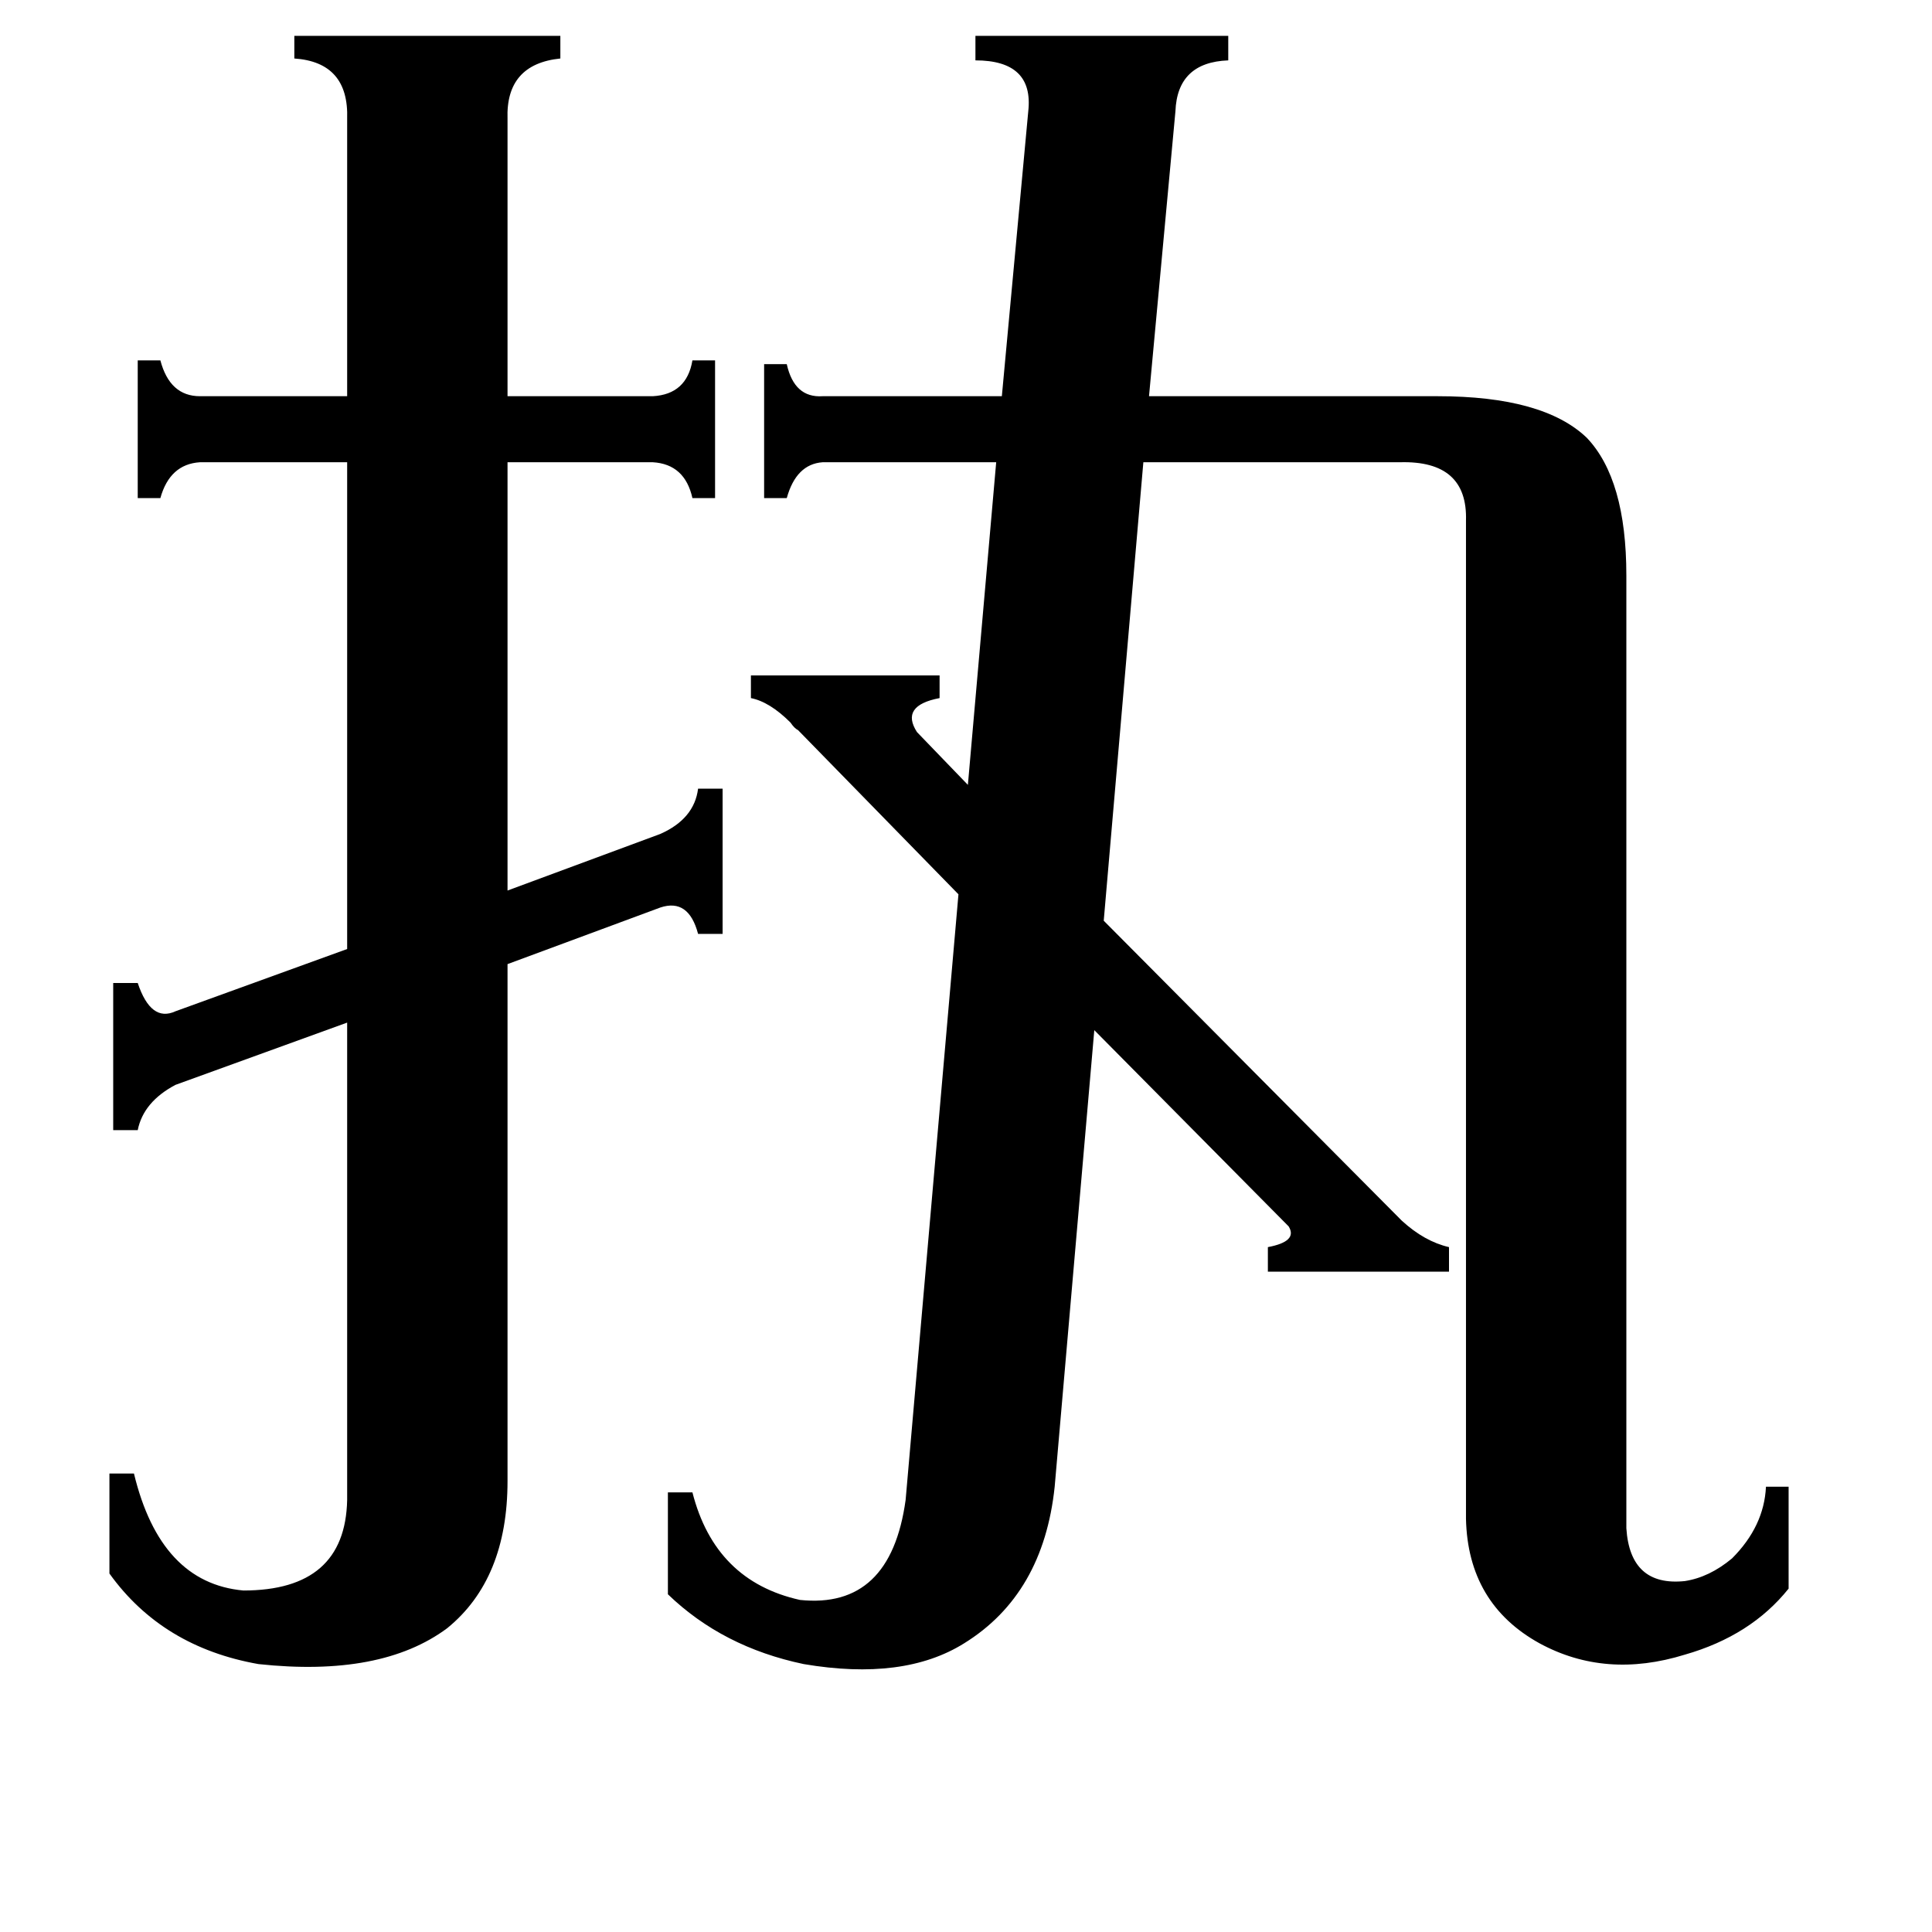 <svg xmlns="http://www.w3.org/2000/svg" viewBox="0 -800 1024 1024">
	<path fill="#000000" d="M184 -737Q185 -767 156 -769V-781H297V-769Q268 -766 269 -737V-590H346Q364 -591 367 -609H379V-536H367Q363 -554 346 -555H269V-328L350 -358Q368 -366 370 -382H383V-305H370Q365 -324 350 -319L269 -289V-15Q269 37 237 63Q202 89 137 82Q86 73 58 34V-19H71Q85 39 129 43Q183 43 184 -5V-258L93 -225Q76 -216 73 -201H60V-279H73Q80 -258 93 -264L184 -297V-555H106Q90 -554 85 -536H73V-609H85Q90 -590 106 -590H184ZM545 -741Q548 -768 517 -768V-781H651V-768Q624 -767 623 -741L609 -590H762Q818 -590 841 -568Q862 -546 862 -495V10Q864 41 893 38Q906 36 918 26Q935 9 936 -12H948V42Q928 67 893 77Q851 90 816 71Q778 50 777 5V-524Q778 -556 742 -555H606L585 -312L743 -153Q755 -142 768 -139V-126H672V-139Q688 -142 683 -150L580 -254L559 -12Q553 45 511 71Q479 91 426 82Q383 73 354 45V-9H367Q379 38 424 48Q472 53 480 -5L508 -326L423 -413Q421 -414 419 -417Q408 -428 398 -430V-442H498V-430Q477 -426 486 -412L513 -384L528 -555H436Q422 -554 417 -536H405V-607H417Q421 -589 436 -590H531Z"/>
</svg>
